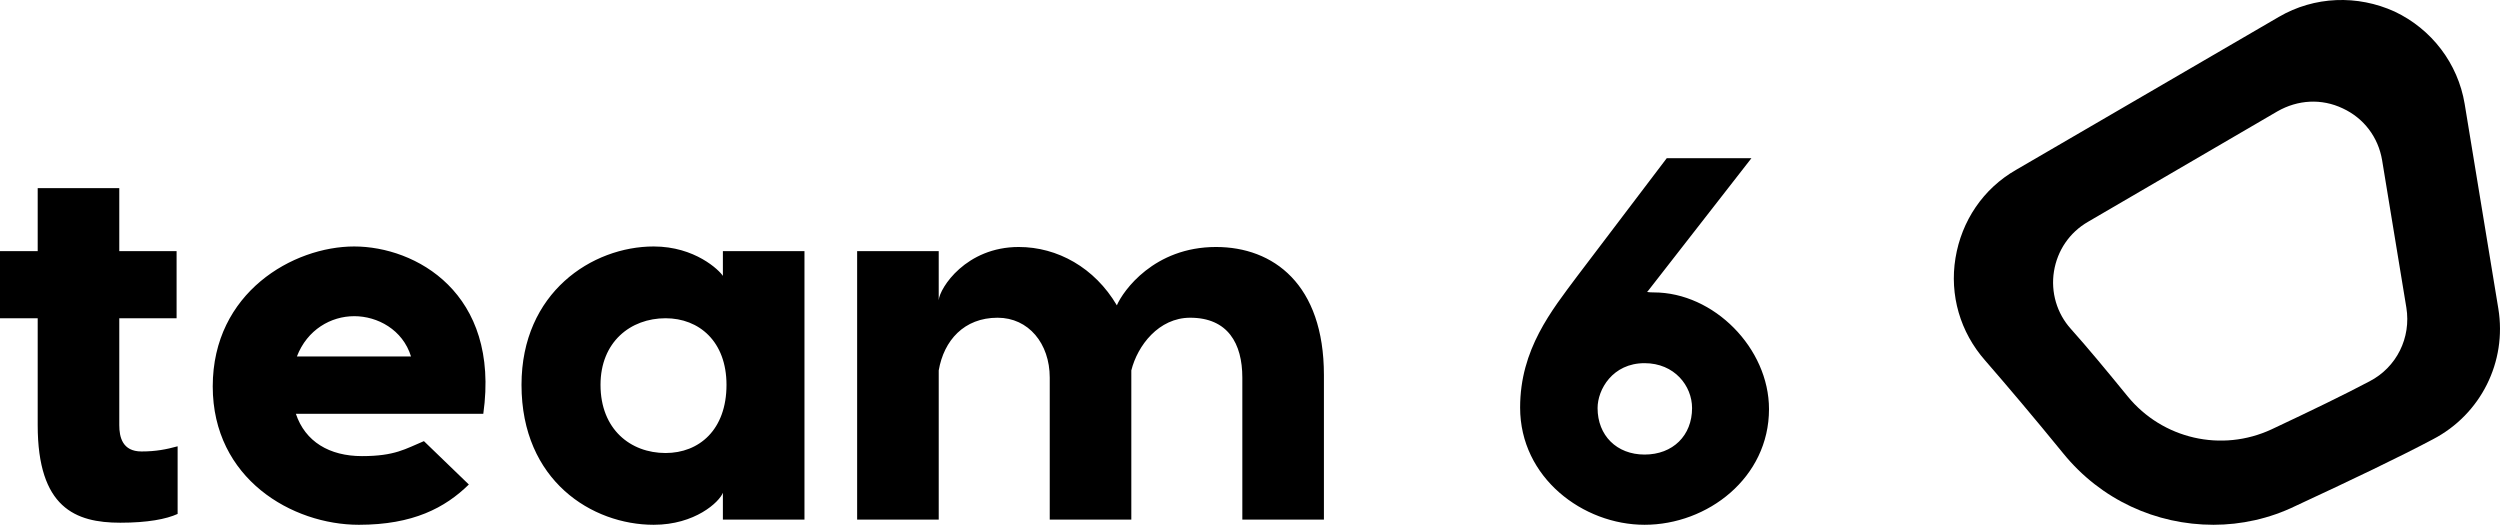 <?xml version="1.0" encoding="UTF-8" standalone="no"?>
<svg
   xmlns:dc="http://purl.org/dc/elements/1.1/"
   xmlns:cc="http://creativecommons.org/ns#"
   xmlns:rdf="http://www.w3.org/1999/02/22-rdf-syntax-ns#"
   xmlns:svg="http://www.w3.org/2000/svg"
   xmlns="http://www.w3.org/2000/svg"
   xmlns:sodipodi="http://sodipodi.sourceforge.net/DTD/sodipodi-0.dtd"
   xmlns:inkscape="http://www.inkscape.org/namespaces/inkscape"
   width="550"
   height="115.452"
   viewBox="0 0 550 115.452"
   class=""
   version="1.1"
   id="svg10"
   sodipodi:docname="logo-baseline.svg"
   inkscape:version="0.92.5 (2060ec1f9f, 2020-04-08)">
  <defs
     id="defs14" />
  <sodipodi:namedview
     pagecolor="#ffffff"
     bordercolor="#666666"
     borderopacity="1"
     objecttolerance="10"
     gridtolerance="10"
     guidetolerance="10"
     inkscape:pageopacity="0"
     inkscape:pageshadow="2"
     inkscape:window-width="1848"
     inkscape:window-height="1043"
     id="namedview12"
     showgrid="false"
     inkscape:zoom="1.1597392"
     inkscape:cx="81.108522"
     inkscape:cy="-49.593755"
     inkscape:window-x="72"
     inkscape:window-y="0"
     inkscape:window-maximized="1"
     inkscape:current-layer="svg10" />
  <g
     id="g37">
    <path
       d="m 486.956,115.452 c -12.595,0 -24.745,-5.482 -33.043,-15.706 -6.52,-8.001 -12.298,-14.817 -17.188,-20.448 -5.482,-6.223 -7.853,-14.373 -6.52,-22.522 1.334,-8.15 6.075,-15.262 13.336,-19.411 v 0 L 501.328,3.729 c 7.853,-4.593 17.336,-4.89 25.486,-1.185 8.15,3.852 13.928,11.409 15.41,20.3 l 7.409,45.045 c 1.926,11.706 -3.852,23.263 -14.373,28.746 -7.557,4.001 -17.781,8.89 -30.227,14.669 -5.779,2.815 -12.002,4.149 -18.077,4.149 z M 459.34,48.81 c -4.052,2.346 -6.718,6.292 -7.465,10.877 -0.746,4.585 0.64,9.277 3.732,12.69 3.626,4.052 7.784,9.064 12.476,14.822 7.678,9.384 20.688,12.37 31.671,7.251 8.851,-4.159 16.102,-7.678 21.541,-10.557 5.972,-3.092 9.171,-9.597 8.104,-16.209 l -5.332,-32.418 c -0.853,-5.119 -4.052,-9.277 -8.638,-11.41 -4.692,-2.239 -9.917,-1.919 -14.396,0.64 z"
       id="path2"
       style="fill:#000000;fill-opacity:1;stroke-width:6.62;stroke-miterlimit:4;stroke-dasharray:none"
       inkscape:connector-curvature="0"
       sodipodi:nodetypes="sccsccccccccscsccccccccc" />
    <path
       d="m 31.125,99.321 c 3.181,0 5.453,-0.454 7.952,-1.136 v 14.881 c -2.499,1.136 -6.589,1.931 -12.609,1.931 -9.883,0 -18.175,-3.294 -18.175,-21.47 V 70.013 H 1.9999999e-8 V 55.246 H 8.293 V 41.387 H 26.241 V 55.246 H 38.85 V 70.013 H 26.241 V 93.528 c 0,2.613 0.682,5.793 4.885,5.793 z M 77.927,54.224 c 13.404,0 32.148,10.11 28.399,36.805 H 65.091 c 2.045,6.134 7.384,9.315 14.54,9.315 7.27,0 9.542,-1.59 13.632,-3.294 l 9.883,9.542 c -5.225,5.112 -12.268,8.861 -24.196,8.861 -14.654,0 -32.148,-10.11 -32.148,-30.444 0,-20.675 17.721,-30.785 31.125,-30.785 z m 0,15.336 c -5.112,0 -10.337,2.954 -12.609,8.861 H 90.423 C 88.605,72.513 83.039,69.559 77.927,69.559 Z m 81.108,-14.313 h 17.948 v 59.07 h -17.948 v -5.907 c -0.795,2.045 -6.134,7.043 -15.222,7.043 -13.518,0 -29.081,-9.656 -29.081,-30.785 0,-20.334 15.563,-30.444 29.081,-30.444 9.088,0 14.427,5.225 15.222,6.475 z m -12.609,44.416 c 7.384,0 13.404,-5.112 13.404,-14.995 0,-9.542 -6.021,-14.654 -13.404,-14.654 -7.725,0 -14.313,5.225 -14.313,14.654 0,9.769 6.589,14.995 14.313,14.995 z M 267.52,54.337 c 12.609,0 23.742,8.179 23.742,28.172 v 31.807 H 273.313 V 83.077 c 0,-7.497 -3.181,-13.177 -11.473,-13.177 -6.929,0 -11.587,6.134 -12.95,11.587 v 32.829 H 230.942 V 83.077 c 0,-7.497 -4.657,-13.177 -11.473,-13.177 -7.384,0 -11.814,4.998 -12.95,11.587 v 32.829 H 188.57 V 55.246 h 17.948 v 10.792 c 0.227,-2.726 6.021,-11.7 17.607,-11.7 8.52,0 16.699,4.544 21.583,12.836 1.363,-3.181 8.179,-12.836 21.811,-12.836 z M 385.319,34.799 362.486,64.106 c -0.454,0.114 0.227,0.227 1.363,0.227 13.177,0 25.332,12.268 25.332,25.673 0,15.108 -13.518,25.446 -27.377,25.446 -13.518,0 -27.377,-10.337 -27.377,-25.786 0,-12.836 6.929,-21.356 12.609,-28.967 l 19.652,-25.9 z m -23.514,45.098 c -7.043,0 -10.337,5.793 -10.337,9.883 0,6.021 4.203,10.224 10.337,10.224 6.248,0 10.451,-4.203 10.451,-10.224 0,-4.885 -3.862,-9.883 -10.451,-9.883 z"
       id="path6"
       style="fill:#000000;fill-opacity:1;stroke-width:5.68"
       inkscape:connector-curvature="0" />
  </g>
</svg>

